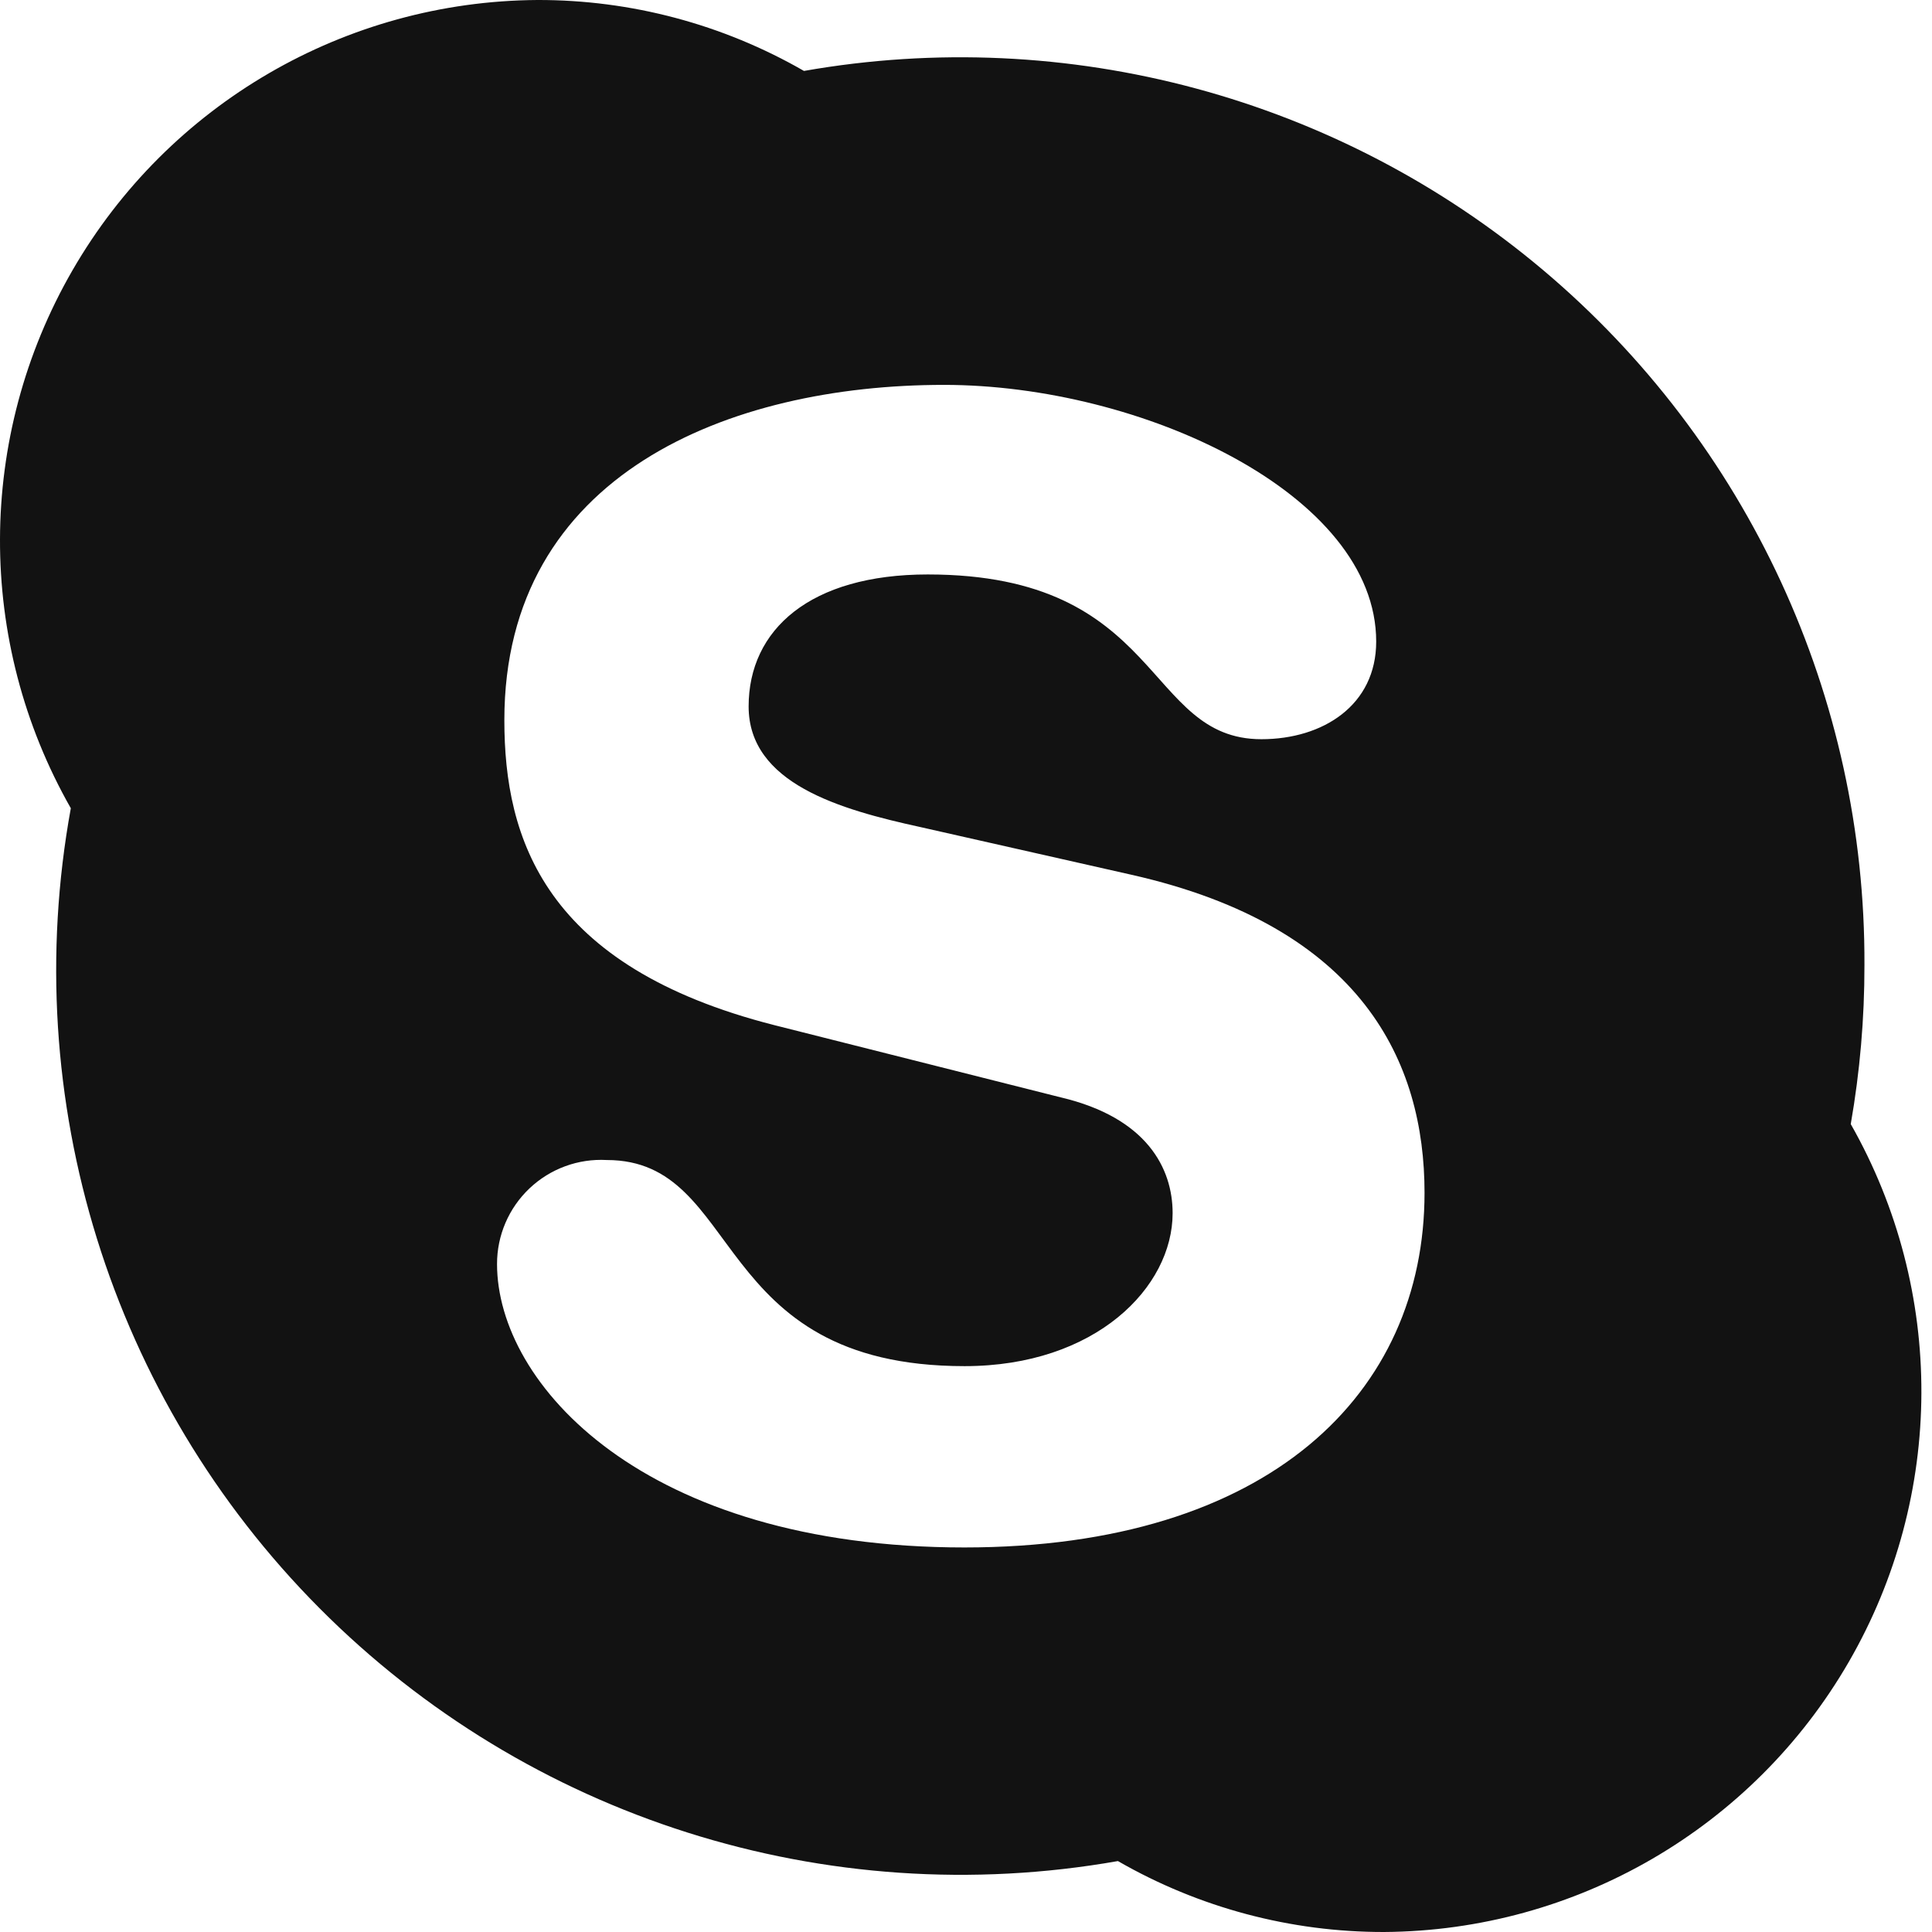 <svg width="98" height="98" viewBox="0 0 98 98" fill="none" xmlns="http://www.w3.org/2000/svg">
<path d="M48.929 78.494C32.65 78.494 25.212 70.201 25.212 64.118C25.209 62.667 25.805 61.279 26.858 60.281C27.911 59.282 29.329 58.762 30.778 58.842C37.748 58.842 35.925 69.297 48.929 69.297C55.577 69.297 59.481 65.296 59.481 61.536C59.481 59.278 58.19 56.696 53.802 55.663L39.281 52.001C27.616 49.032 25.583 42.546 25.583 36.528C25.583 24.04 37.006 19.523 47.88 19.523C57.9 19.523 69.807 25.057 69.807 32.543C69.807 35.77 67.113 37.496 63.983 37.496C58.029 37.496 59.029 29.139 47.058 29.139C41.104 29.139 37.974 31.93 37.974 35.834C37.974 39.739 42.605 41.062 46.67 41.949L57.384 44.37C69.129 47.016 72.259 53.905 72.259 60.504C72.259 70.652 64.402 78.494 48.913 78.494M93.879 57.019C94.344 54.355 94.577 51.656 94.573 48.952C94.63 35.368 88.662 22.459 78.277 13.703C67.892 4.947 54.16 1.246 40.781 3.598C36.669 1.231 32.006 -0.011 27.261 6.73917e-05C17.521 0.06 8.544 5.279 3.675 13.714C-1.195 22.149 -1.227 32.533 3.592 40.997C0.903 55.77 5.613 70.924 16.202 81.571C26.79 92.218 41.918 97.01 56.706 94.402C60.813 96.767 65.471 98.008 70.21 98C79.945 97.937 88.917 92.72 93.785 84.29C98.654 75.86 98.69 65.482 93.879 57.019Z" fill="#121212"/>
</svg>
